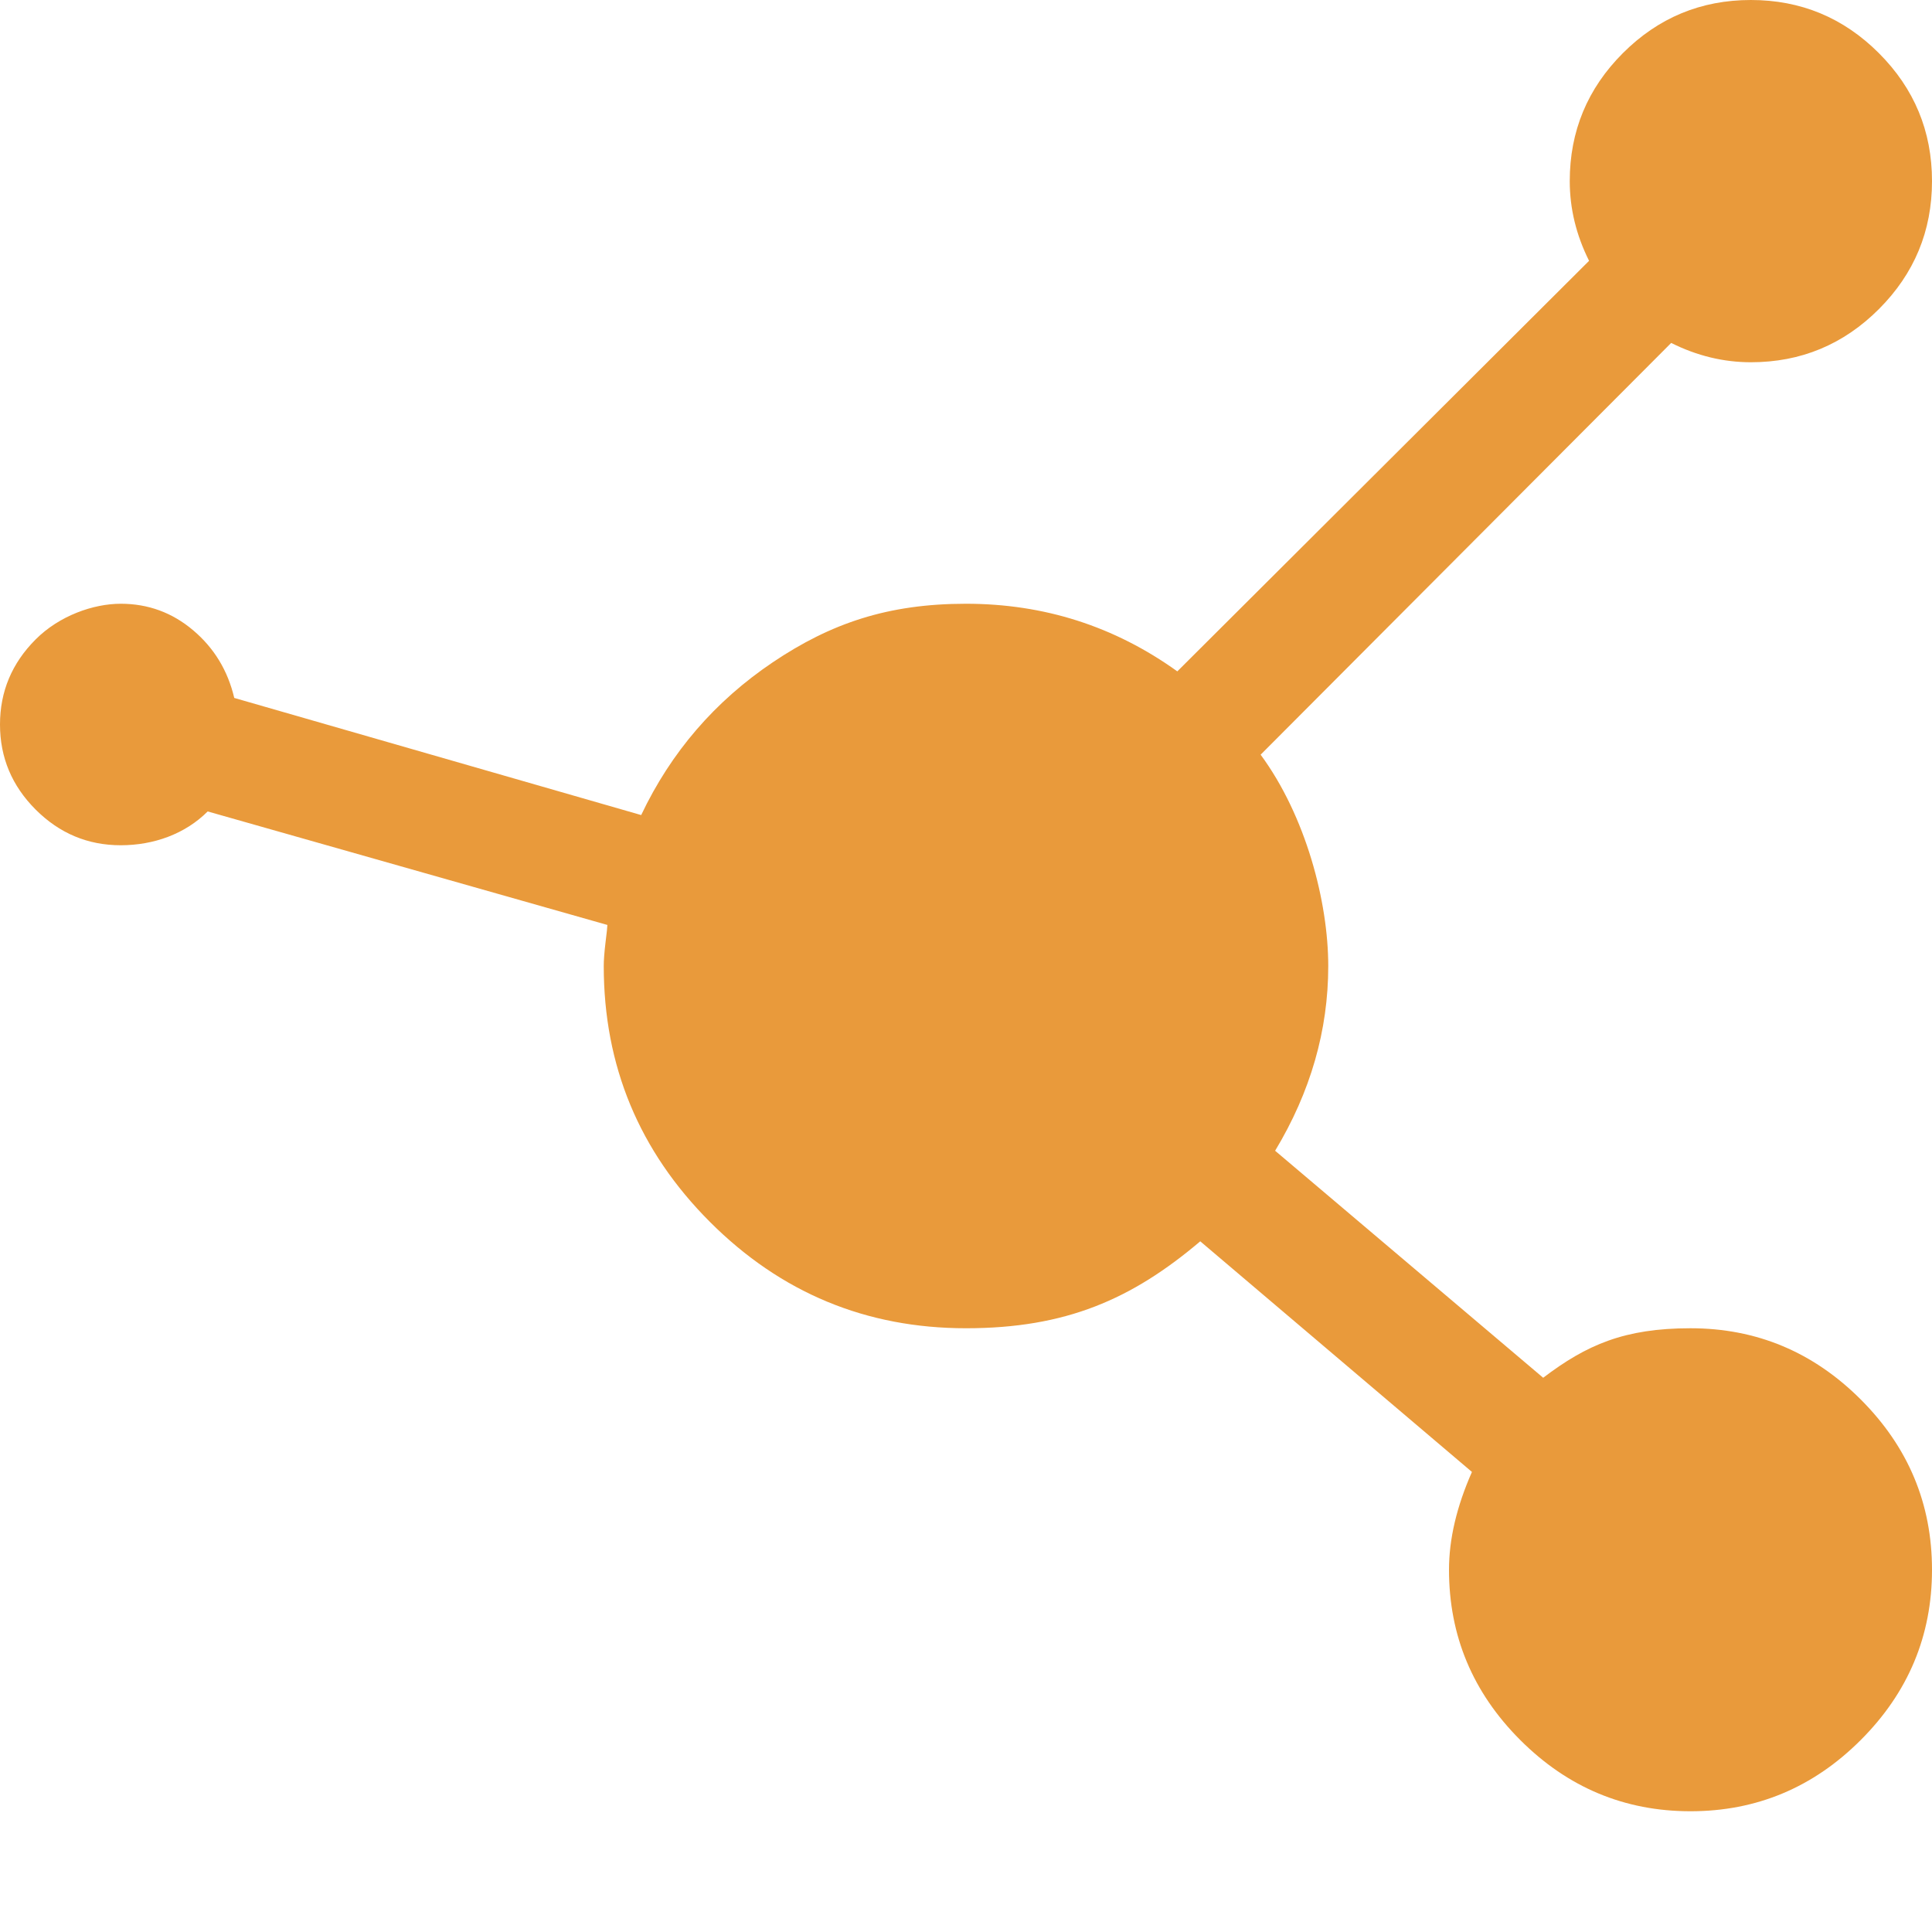 <svg xmlns="http://www.w3.org/2000/svg" width="24" height="24"><path d="M 20.16 0.66 C 20.6 0.22 21.13 0 21.75 0 C 22.37 0 22.9 0.22 23.34 0.66 C 23.78 1.1 24 1.63 24 2.25 C 24 2.87 23.78 3.4 23.34 3.84 C 22.9 4.28 22.37 4.5 21.75 4.5 C 21.41 4.5 21.08 4.42 20.76 4.26 L 15.66 9.375 C 16.22 10.135 16.5 11.2 16.5 12 C 16.5 12.8 16.28 13.565 15.84 14.295 L 19.17 17.115 C 19.71 16.705 20.18 16.5 21 16.5 C 21.82 16.5 22.525 16.795 23.115 17.385 C 23.705 17.975 24 18.68 24 19.5 C 24 20.32 23.705 21.025 23.115 21.615 C 22.525 22.205 21.82 22.5 21 22.5 C 20.18 22.5 19.475 22.205 18.885 21.615 C 18.295 21.025 18 20.32 18 19.5 C 18 19.12 18.095 18.715 18.285 18.285 L 14.91 15.42 C 14.06 16.14 13.24 16.5 12 16.5 C 10.76 16.5 9.7 16.06 8.82 15.18 C 7.94 14.3 7.5 13.24 7.5 12 C 7.5 11.93 7.507 11.832 7.522 11.707 C 7.538 11.582 7.545 11.51 7.545 11.49 L 2.58 10.08 C 2.3 10.36 1.91 10.5 1.5 10.5 C 1.09 10.5 0.738 10.352 0.443 10.057 C 0.148 9.762 0 9.41 0 9 C 0 8.59 0.148 8.238 0.443 7.943 C 0.737 7.648 1.16 7.5 1.5 7.5 C 1.84 7.5 2.14 7.61 2.4 7.83 C 2.66 8.05 2.83 8.33 2.91 8.67 L 7.965 10.125 C 8.335 9.345 8.88 8.712 9.6 8.227 C 10.32 7.743 11.03 7.5 12 7.5 C 12.97 7.5 13.845 7.78 14.625 8.34 L 19.74 3.24 C 19.58 2.92 19.5 2.59 19.5 2.25 C 19.5 1.63 19.72 1.1 20.16 0.66 Z" fill="#E99A3B"></path></svg>